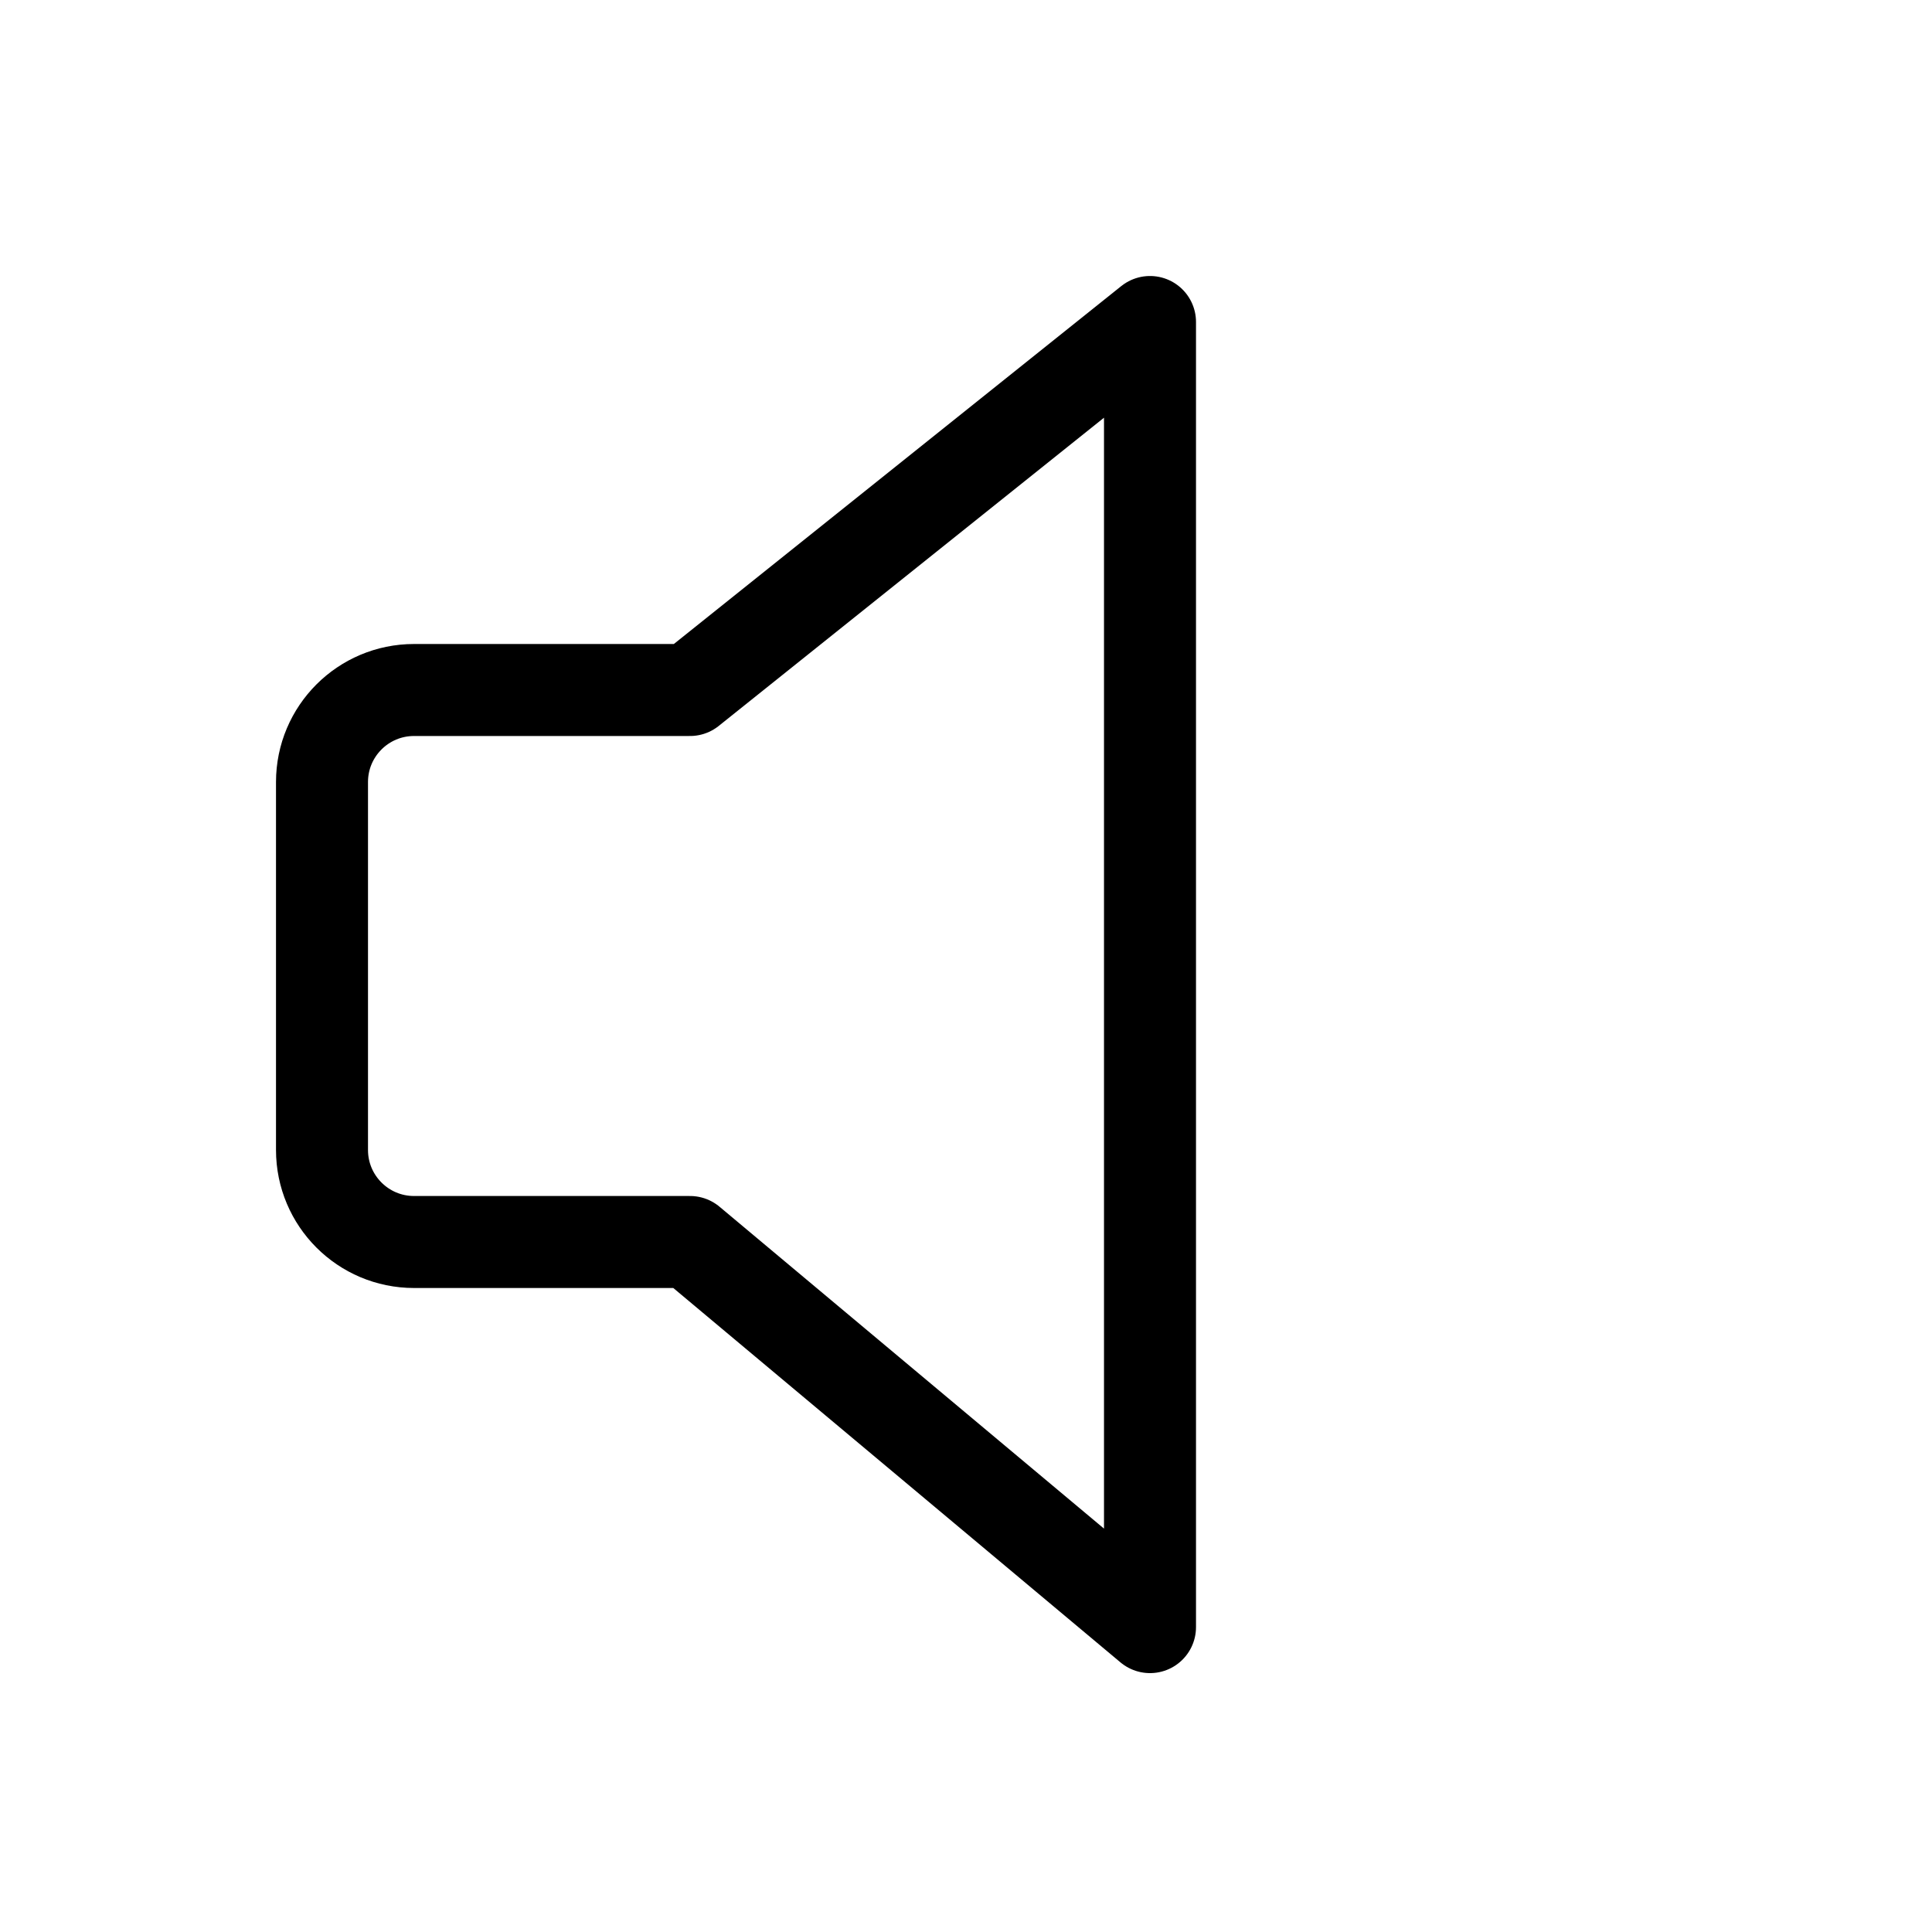 <svg viewBox="0 0 21 21" xmlns="http://www.w3.org/2000/svg"><path d="m1.5 4.5h3l5-4v14.186l-5-4.186h-3c-.552 0-1-.448-1-1v-4c0-.552.448-1 1-1z" fill="none" stroke="currentColor" stroke-linecap="round" stroke-linejoin="round" transform="translate(3 3)"/></svg>
